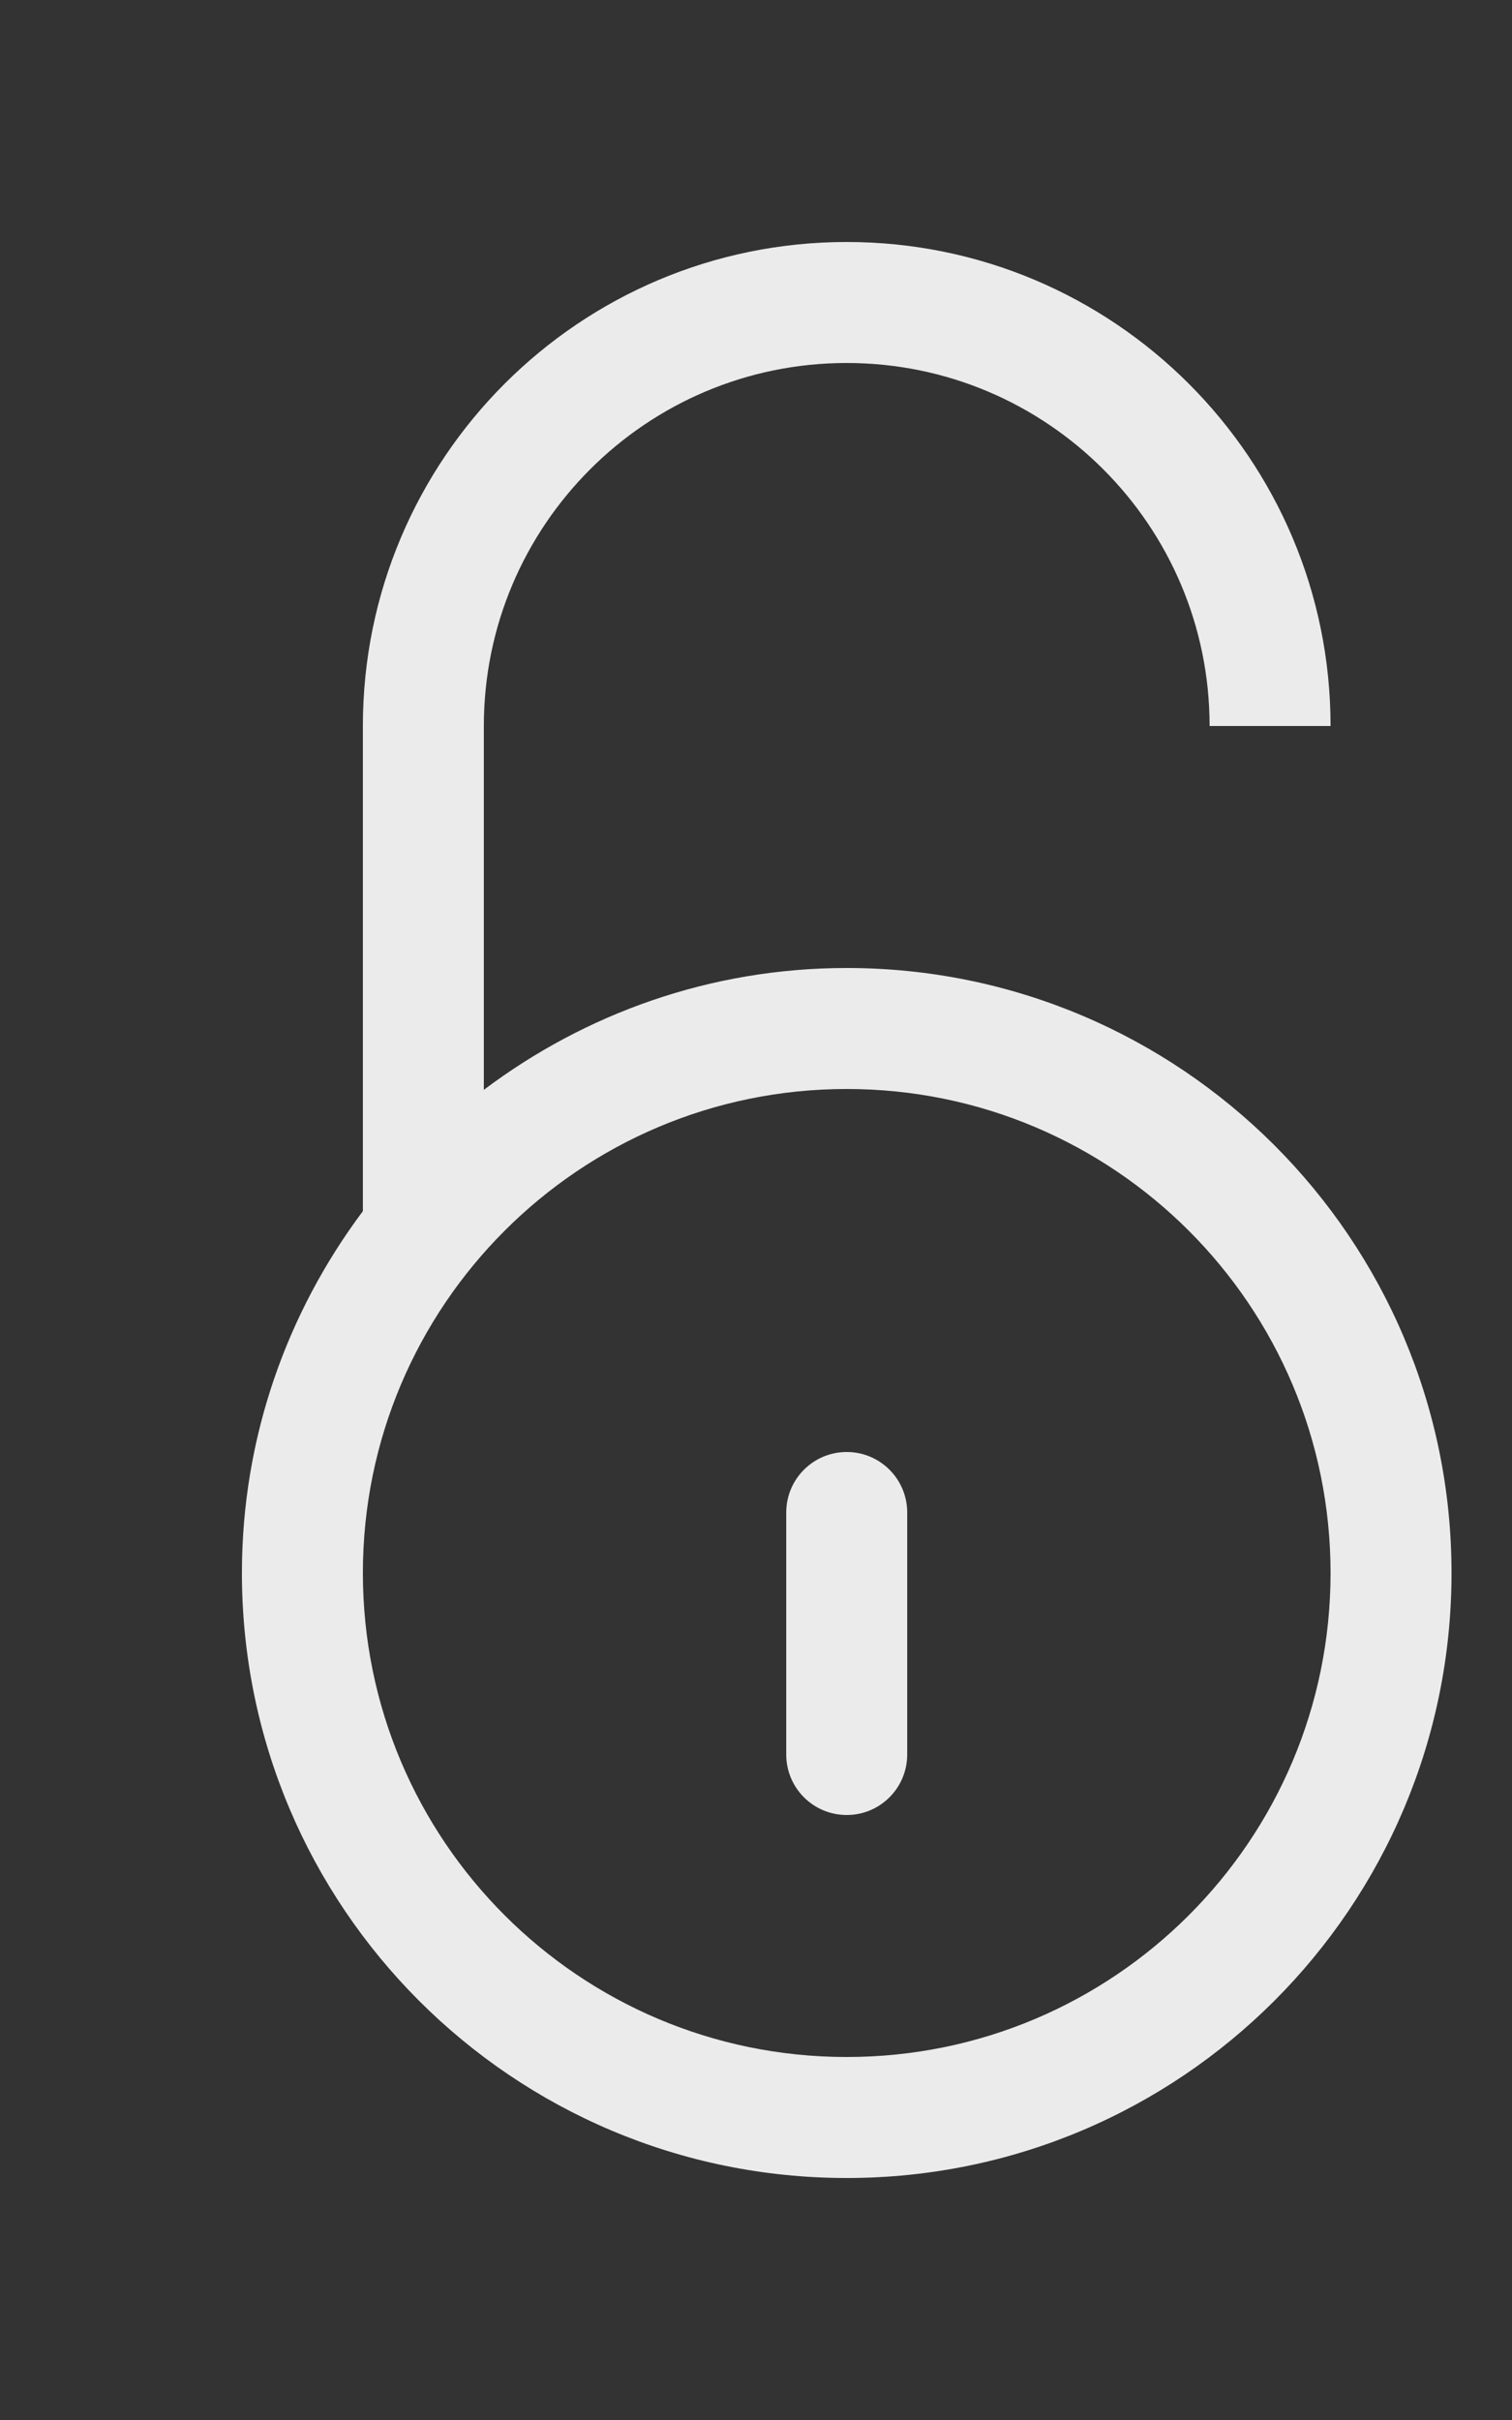 <!-- Generated by IcoMoon.io -->
<svg version="1.1" xmlns="http://www.w3.org/2000/svg" width="25" height="40" viewBox="0 0 25 40">
<rect x="0" y="0" width="25" height="40" fill="#333333" stroke="none"/>
<title>bm-unlocked1</title>
<path fill="#ebebeb" d="M14 34c-4.418 0-8-3.582-8-8s3.582-8 8-8c4.418 0 8 3.582 8 8s-3.582 8-8 8v0zM14 16c-2.254 0-4.327 0.755-6 2.014v-6.014c0-3.313 2.687-6 6-6s6 2.687 6 6h2c0-4.418-3.582-8-8-8s-8 3.582-8 8v8.019c-1.25 1.669-2 3.735-2 5.981 0 5.523 4.478 10 10 10s10-4.477 10-10c0-5.522-4.478-10-10-10v0zM14 24c-0.553 0-1 0.448-1 1v4c0 0.553 0.447 1 1 1s1-0.447 1-1v-4c0-0.552-0.447-1-1-1v0z"></path>
</svg>

